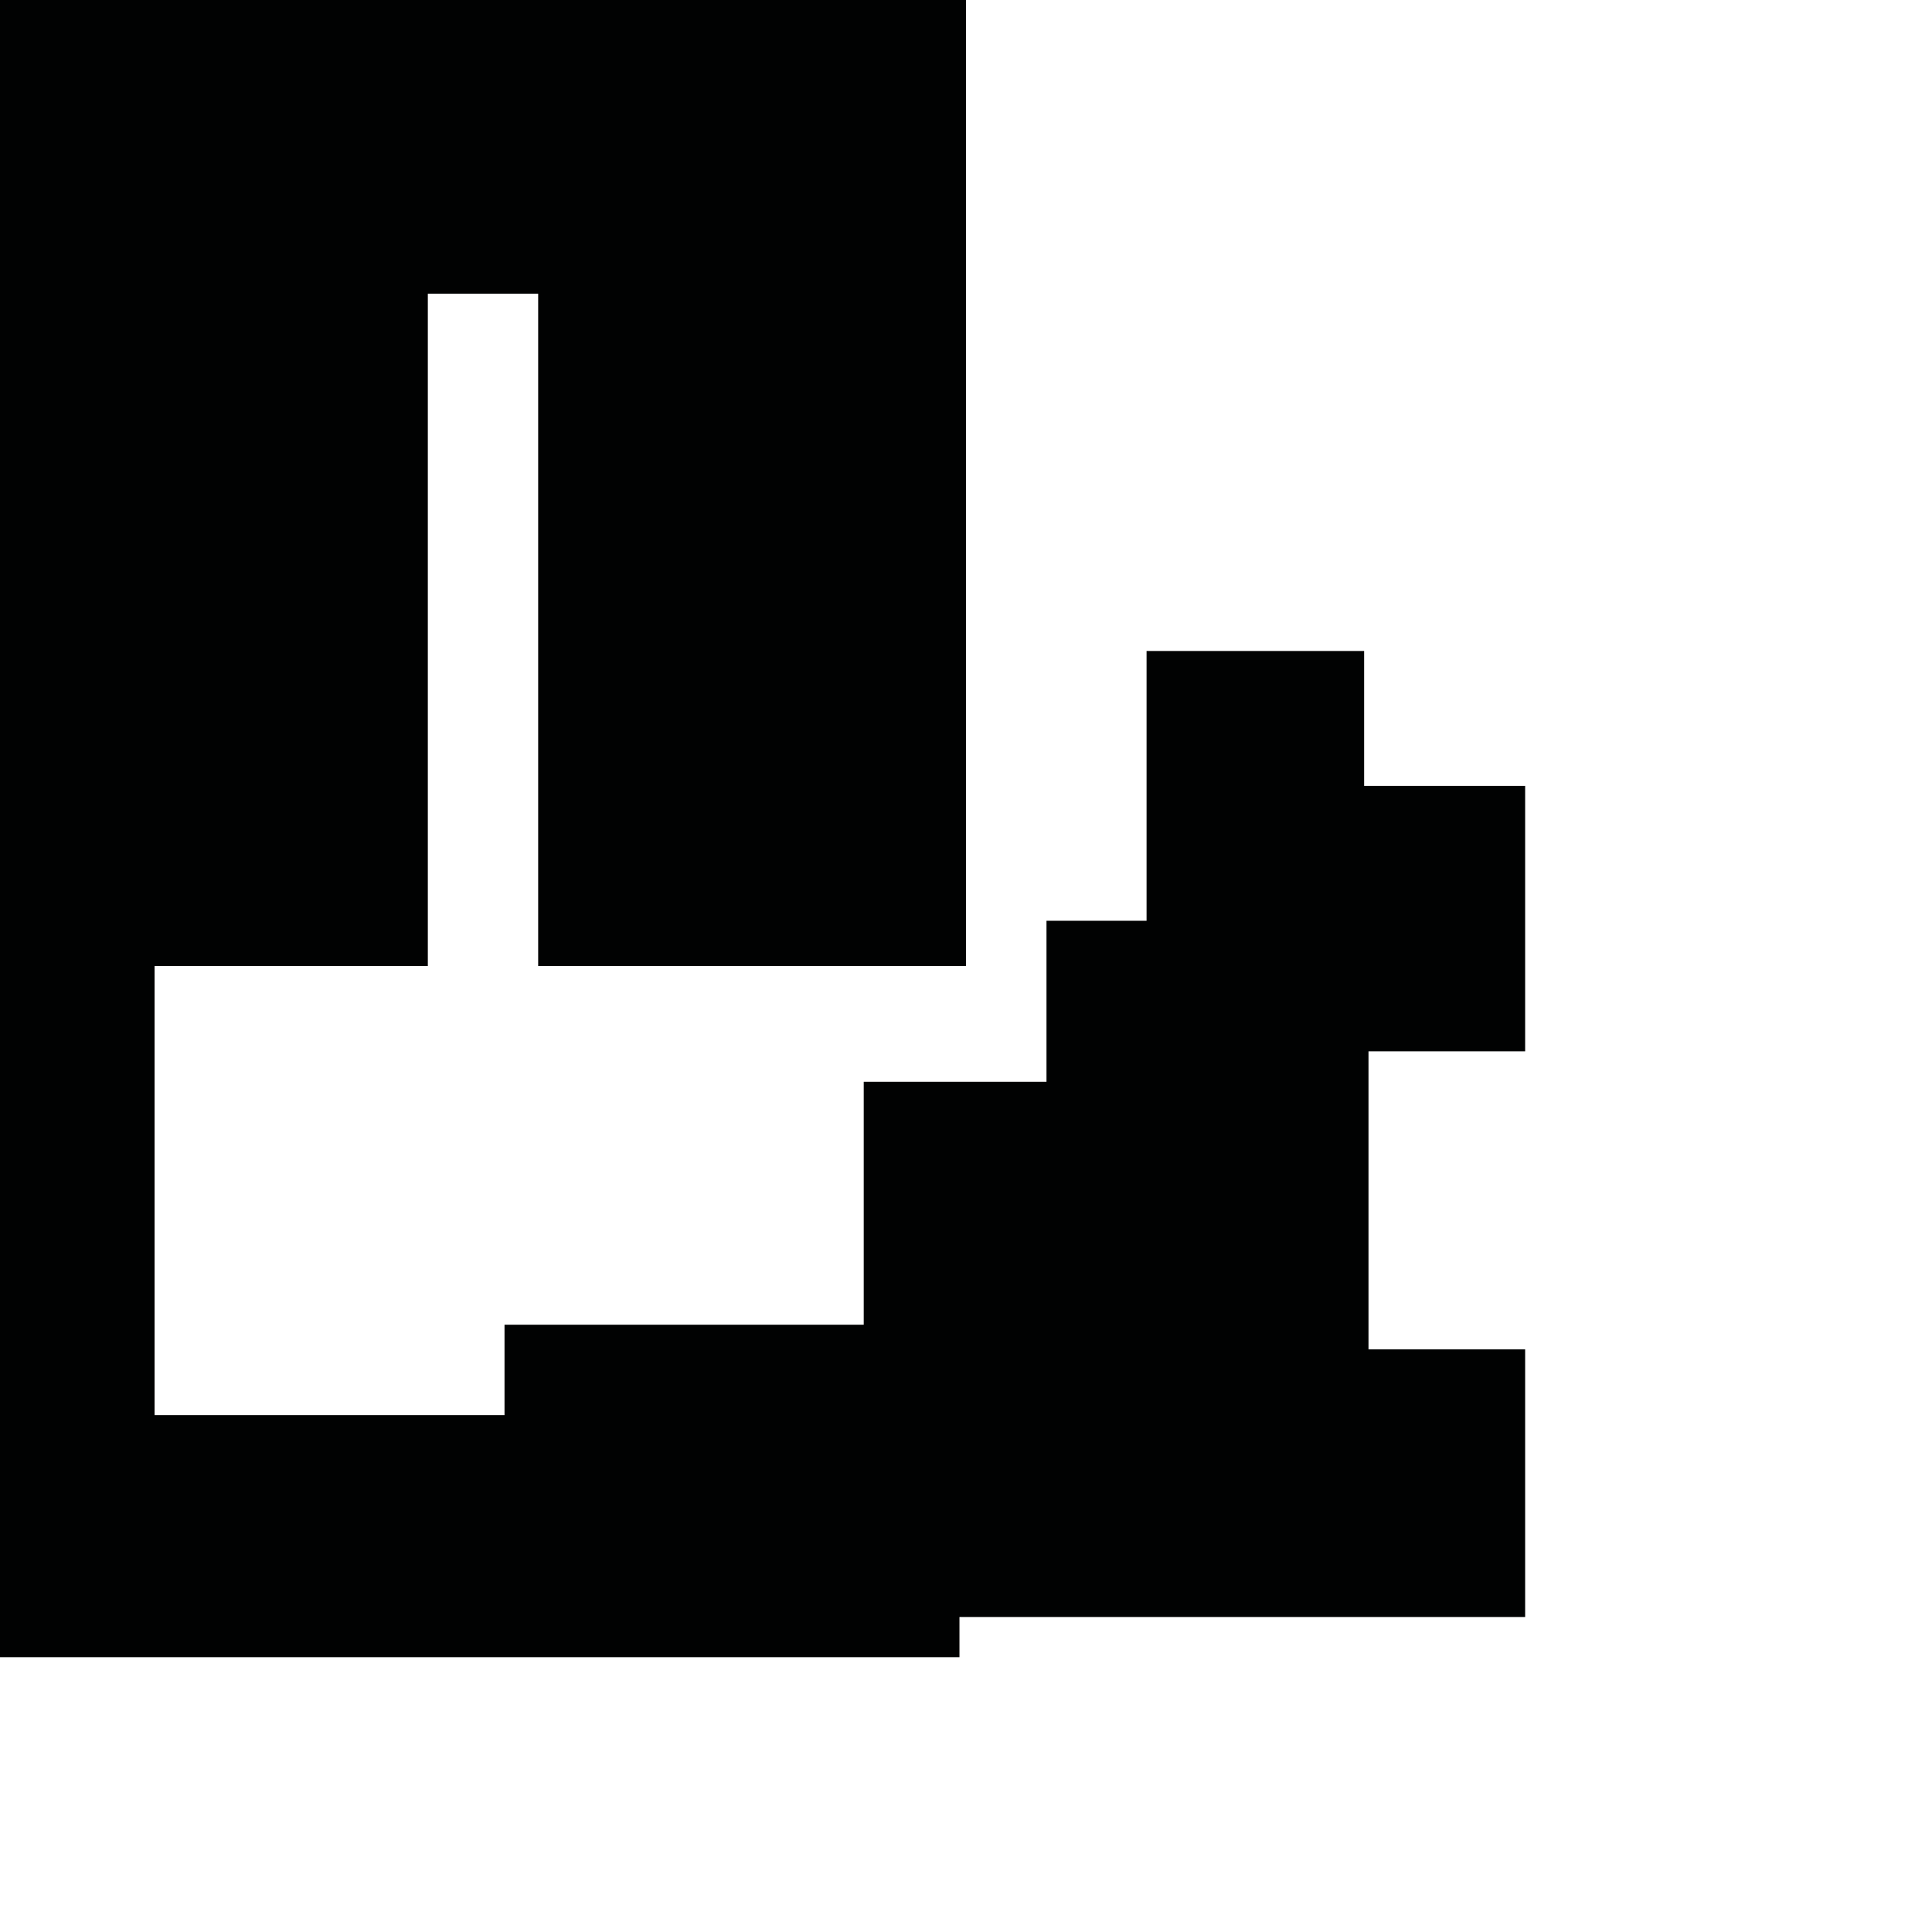 <?xml version="1.0" encoding="utf-8"?>
<!-- Generator: Adobe Illustrator 16.0.0, SVG Export Plug-In . SVG Version: 6.00 Build 0)  -->
<!DOCTYPE svg PUBLIC "-//W3C//DTD SVG 1.1//EN" "http://www.w3.org/Graphics/SVG/1.1/DTD/svg11.dtd">
<svg version="1.1" id="Calque_1" xmlns="http://www.w3.org/2000/svg" xmlns:xlink="http://www.w3.org/1999/xlink" x="0px" y="0px"
	 width="1190.551px" height="1190.551px" viewBox="0 0 1190.551 1190.551" enable-background="new 0 0 1190.551 1190.551"
	 xml:space="preserve">
<polygon fill="#010202" points="939.834,647.849 939.834,484.28 840.62,484.28 840.62,401.156 706.548,401.156 706.548,567.405 
	644.875,567.405 644.875,666.617 532.254,666.617 532.254,816.323 310.898,816.323 310.898,872.035 95.247,872.035 95.247,595.28 
	263.638,595.28 263.638,181 331.638,181 331.638,595.28 595.279,595.28 595.279,0 0,0 0,595.28 0,1021.195 591.245,1021.195 
	591.245,996.436 939.834,996.436 939.834,831.528 843.302,831.528 843.302,647.849 "/>
</svg>
